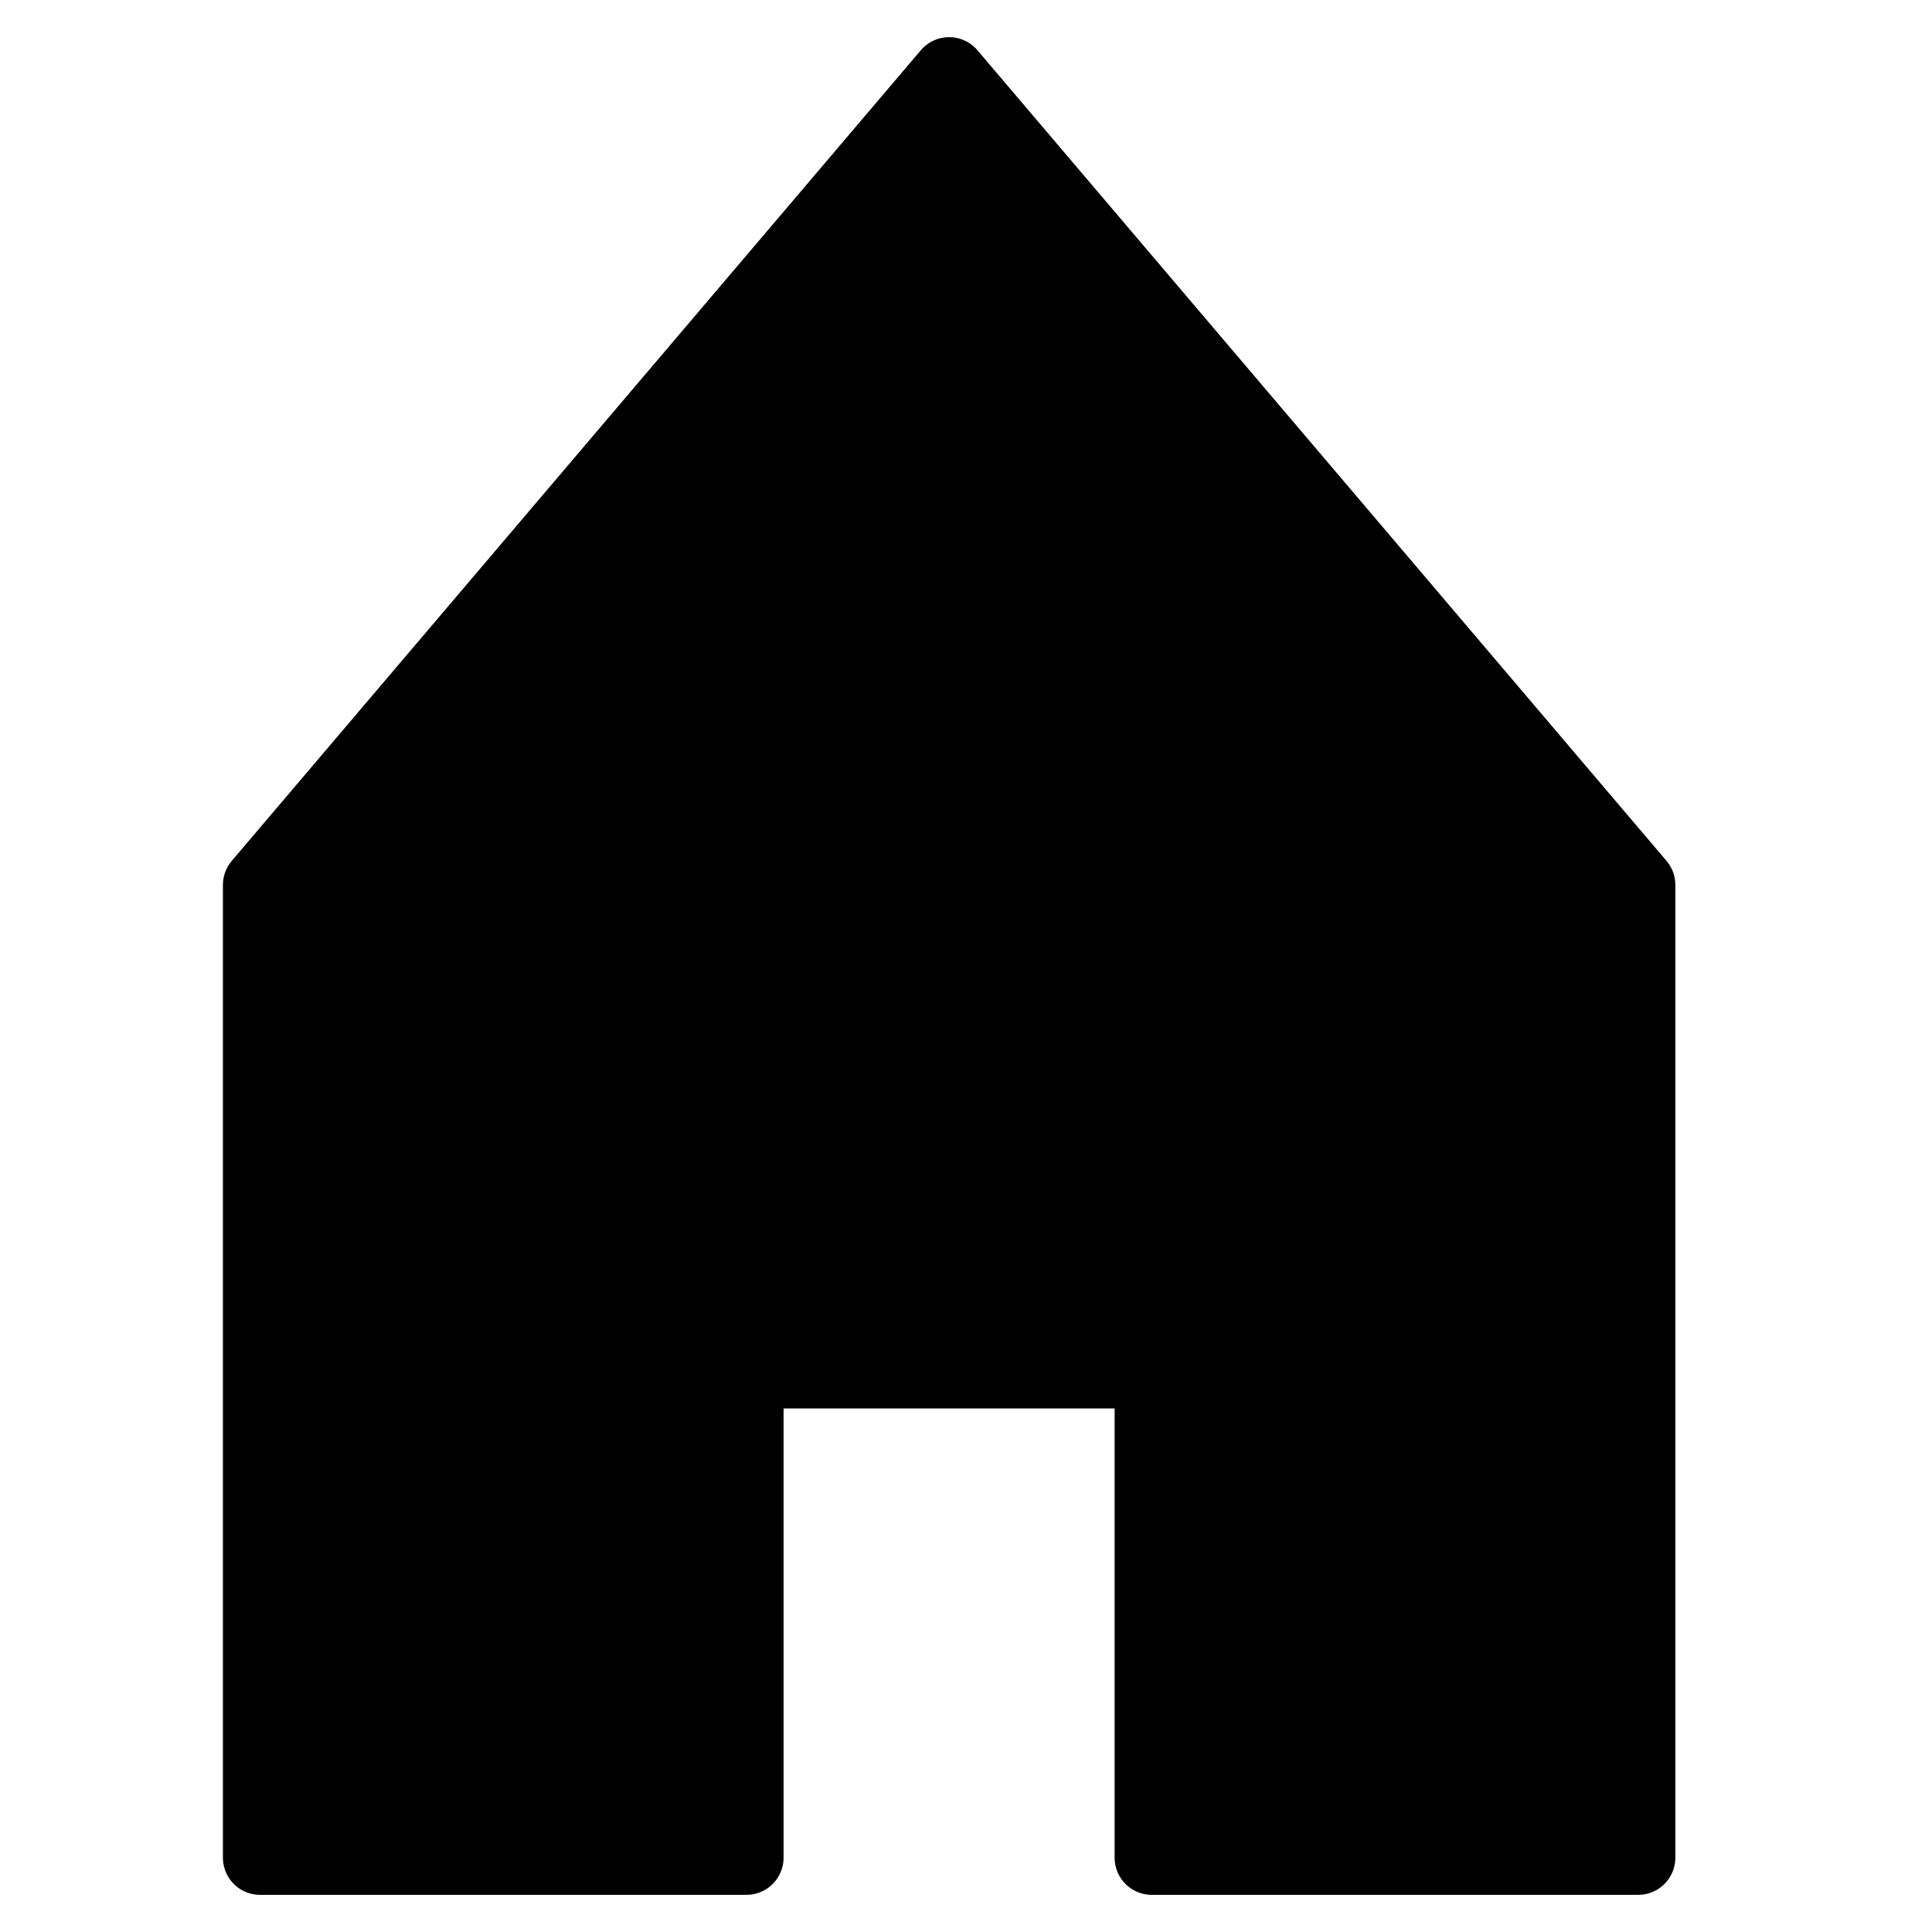 <svg width="17" height="17" viewBox="0 0 21 26" fill="none" xmlns="http://www.w3.org/2000/svg">
    <path d="M19.546 11.909L10.273 1L1 11.909V25H7.545V18.454H13V25H19.546V11.909Z" fill="black" stroke="black" stroke-linejoin="round"/>
    </svg>
    